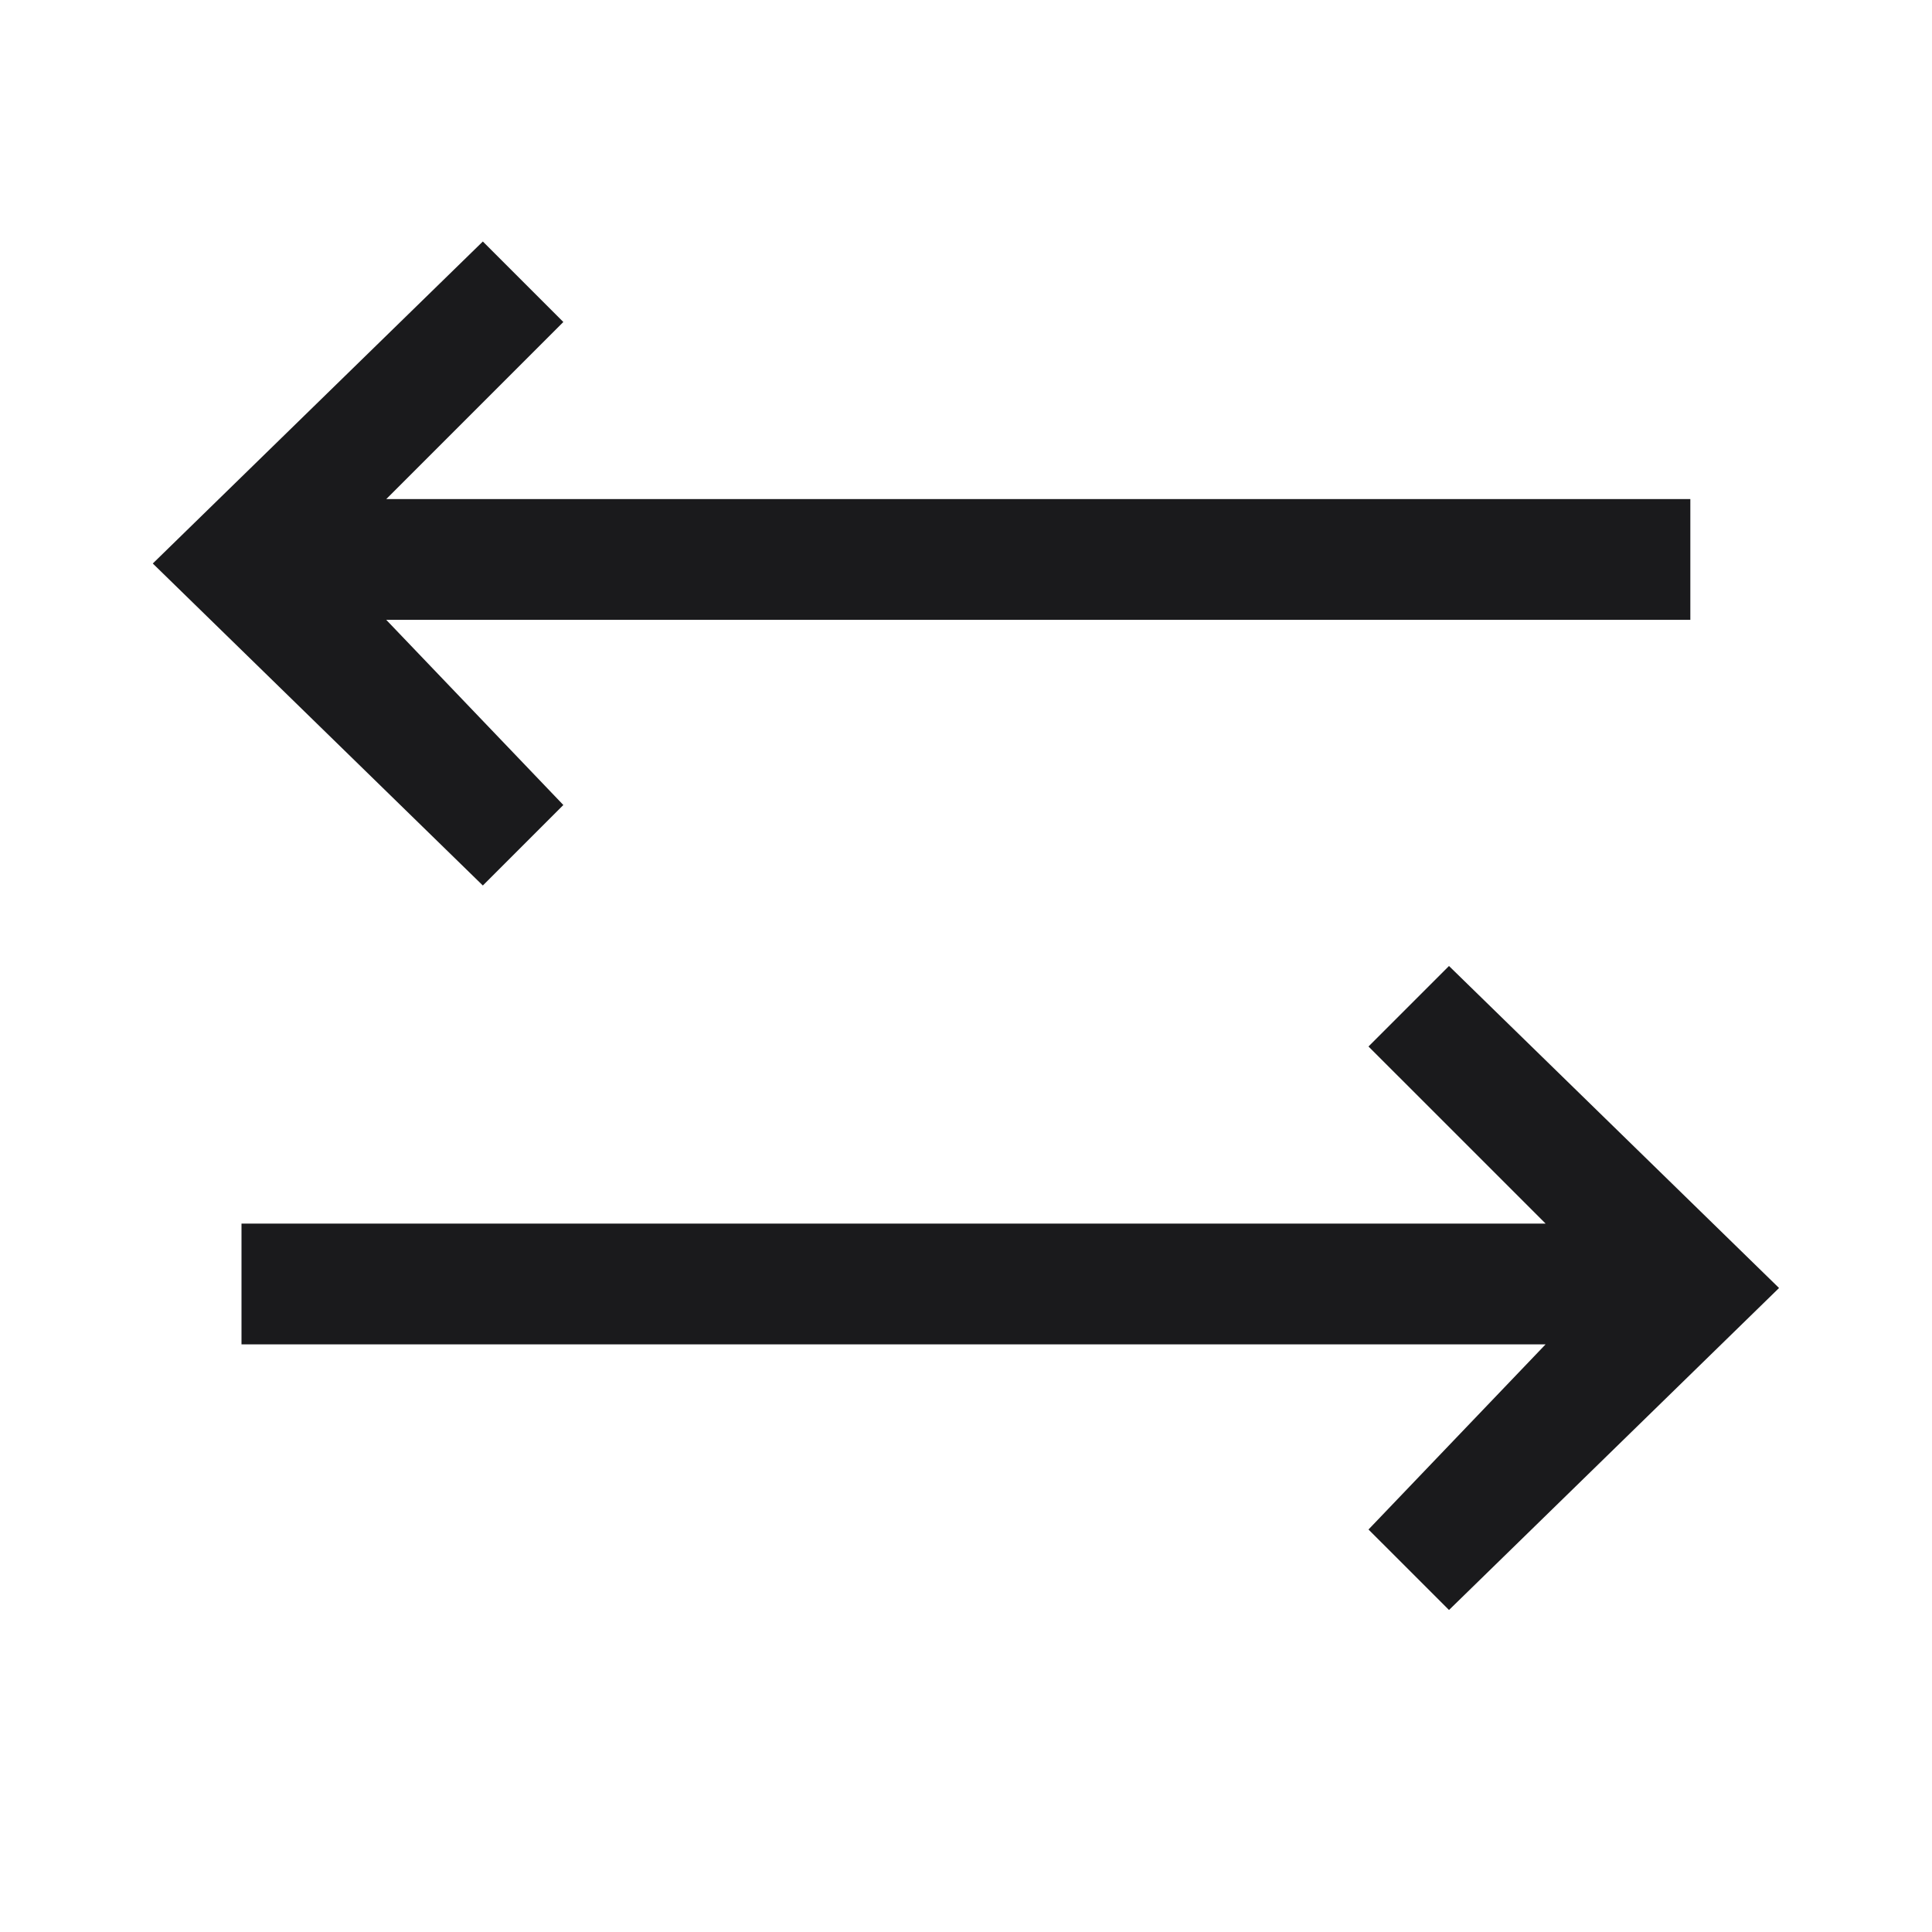 <svg width="24" height="24" viewBox="0 0 24 24" fill="none" xmlns="http://www.w3.org/2000/svg">
<g clip-path="url(#clip0_320_440)">
<path fill-rule="evenodd" clip-rule="evenodd" d="M4.798 7.7L6.998 10L5.998 11L1.898 7L5.998 3L6.998 4L4.798 6.2H20.998V7.7H4.798ZM17 13L18 12L22.1 16L18 20L17 19L19.2 16.7H3V15.2H19.2L17 13Z" fill="#1A1A1C"/>
</g>
<defs>
<clipPath id="clip0_320_440">
<rect width="24" height="24" fill="white"/>
</clipPath>
</defs>
</svg>
